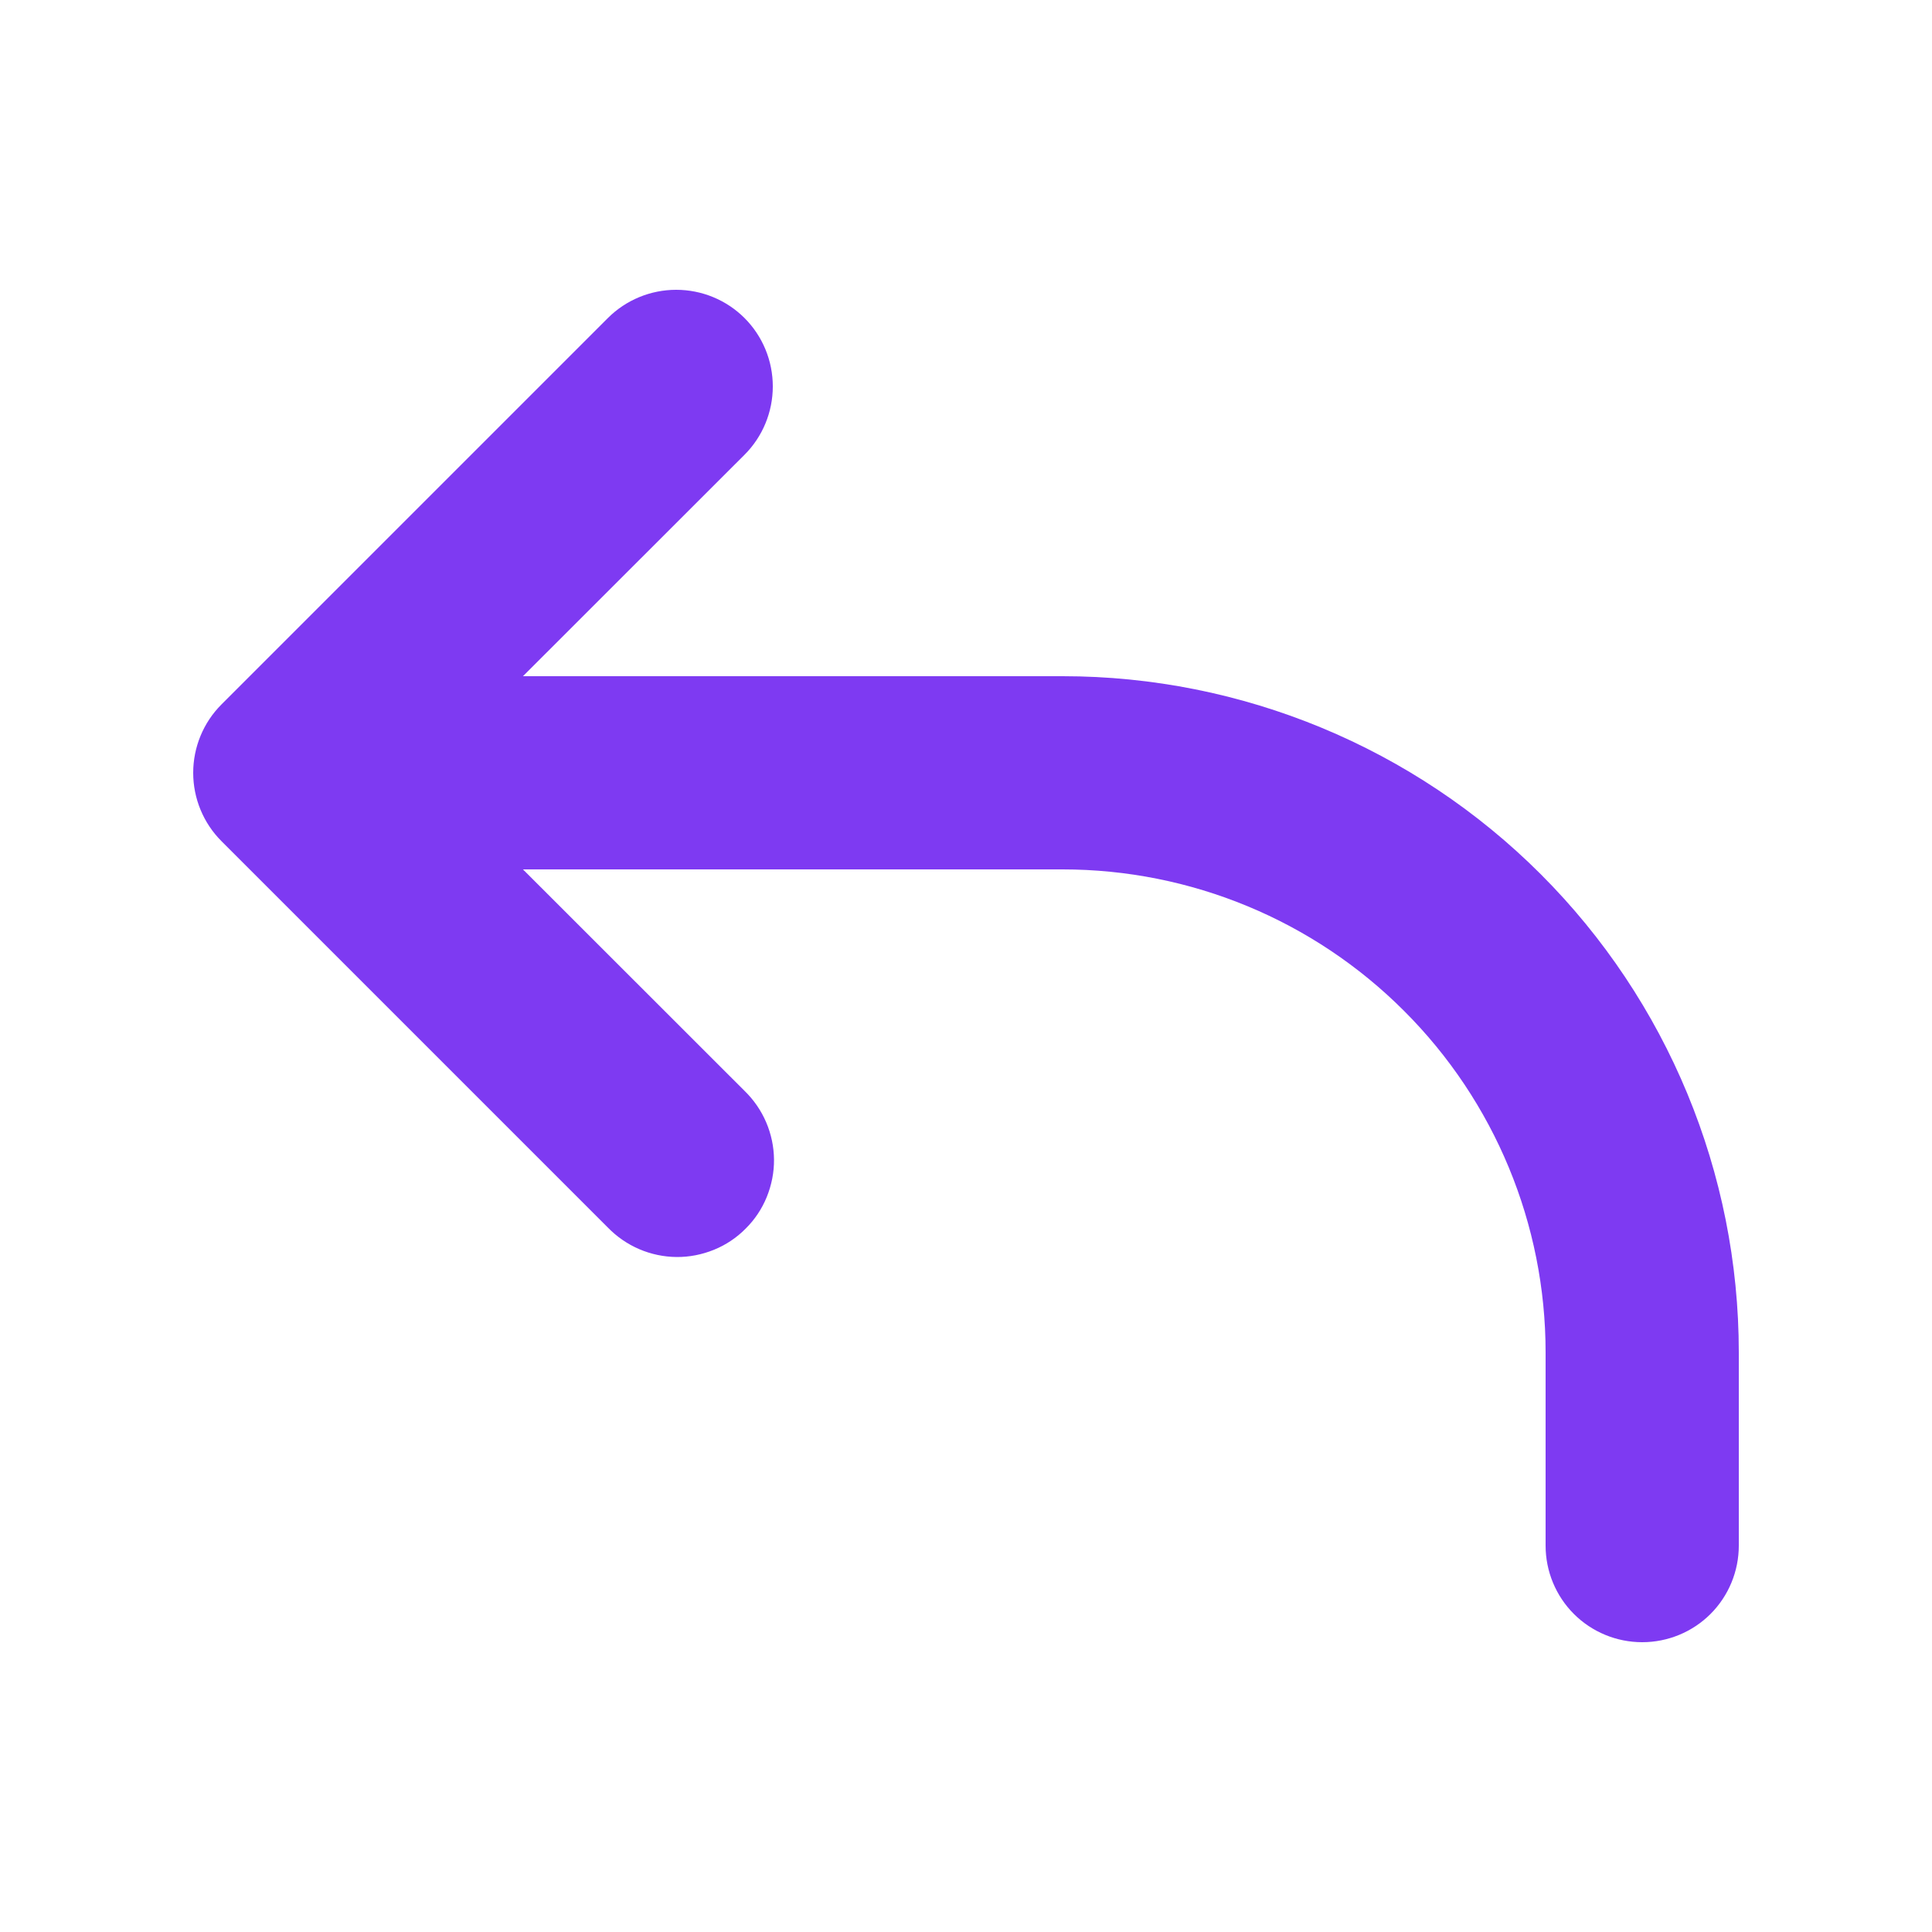 <svg width="16" height="16" viewBox="0 0 16 16" fill="none" xmlns="http://www.w3.org/2000/svg">
<path fill-rule="evenodd" clip-rule="evenodd" d="M6.166 2.634C6.316 2.784 6.4 2.988 6.4 3.2C6.4 3.412 6.316 3.616 6.166 3.766L4.331 5.6H8.8C10.285 5.6 11.71 6.19 12.76 7.24C13.81 8.29 14.4 9.715 14.4 11.2V12.8C14.4 13.012 14.316 13.216 14.166 13.366C14.016 13.516 13.812 13.6 13.6 13.6C13.388 13.6 13.184 13.516 13.034 13.366C12.884 13.216 12.8 13.012 12.8 12.8V11.2C12.8 10.139 12.379 9.122 11.628 8.372C10.878 7.621 9.861 7.2 8.8 7.2H4.331L6.166 9.034C6.242 9.108 6.303 9.196 6.345 9.294C6.387 9.392 6.409 9.497 6.41 9.603C6.411 9.709 6.39 9.814 6.35 9.913C6.31 10.011 6.251 10.1 6.175 10.175C6.1 10.251 6.011 10.31 5.913 10.35C5.814 10.39 5.709 10.411 5.603 10.41C5.497 10.409 5.392 10.387 5.294 10.345C5.196 10.303 5.108 10.242 5.034 10.166L1.834 6.966C1.684 6.816 1.6 6.612 1.6 6.4C1.6 6.188 1.684 5.984 1.834 5.834L5.034 2.634C5.184 2.484 5.388 2.4 5.6 2.4C5.812 2.4 6.016 2.484 6.166 2.634Z" fill="#7E3AF2"/>
</svg>
